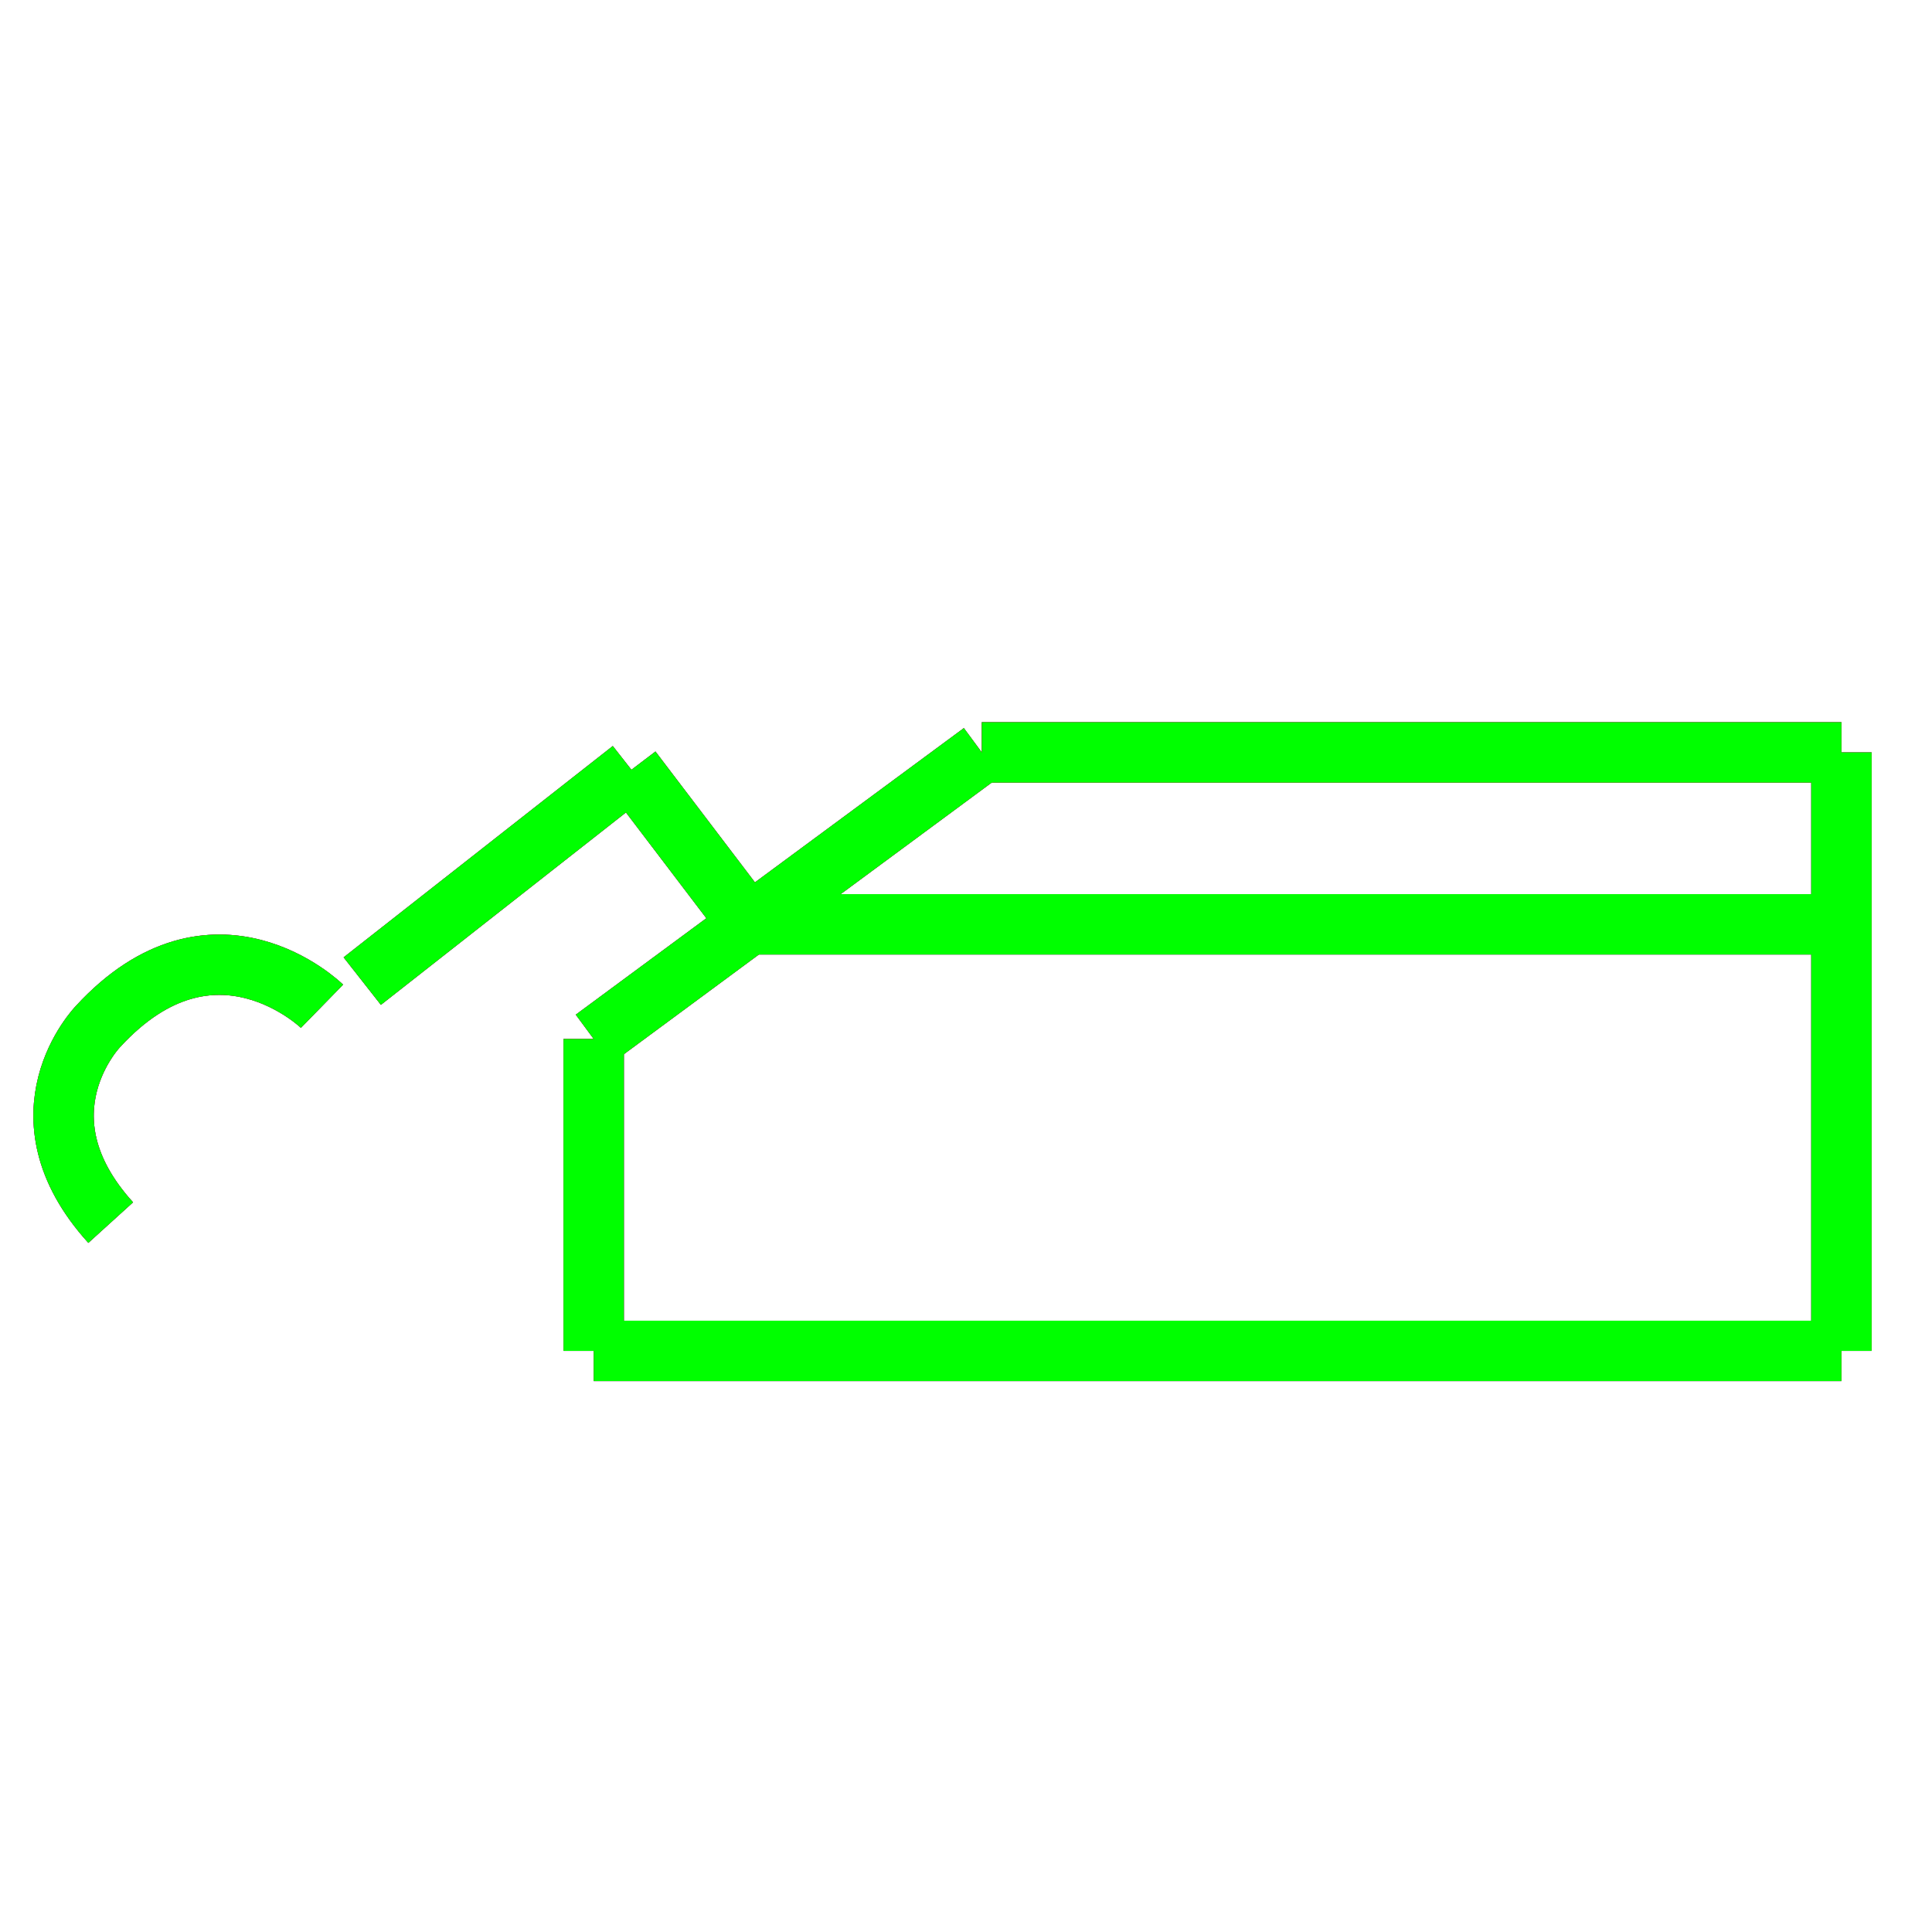 ﻿<?xml version="1.0" encoding="utf-8"?>
<!-- Generator: Adobe Illustrator 14.0.0, SVG Export Plug-In . SVG Version: 6.00 Build 43363)  -->
<!DOCTYPE svg PUBLIC "-//W3C//DTD SVG 1.1//EN" "http://www.w3.org/Graphics/SVG/1.1/DTD/svg11.dtd">
<svg version="1.1" id="图层_1" xmlns="http://www.w3.org/2000/svg" xmlns:xlink="http://www.w3.org/1999/xlink" x="0px" y="0px"
	 width="64px" height="64px" viewBox="0 0 64 64" enable-background="new 0 0 64 64" xml:space="preserve">
<g id="Blue">
	<line fill="none" stroke="#0000FF" stroke-width="2" x1="61" y1="24.924" x2="61" y2="44.75"/>
	<line fill="none" stroke="#0000FF" stroke-width="2" x1="61" y1="44.75" x2="19.667" y2="44.75"/>
	<line fill="none" stroke="#0000FF" stroke-width="2" x1="19.667" y1="44.75" x2="19.667" y2="34.417"/>
	<line fill="none" stroke="#0000FF" stroke-width="2" x1="19.667" y1="34.417" x2="32.523" y2="24.924"/>
	<line fill="none" stroke="#0000FF" stroke-width="2" x1="32.523" y1="24.924" x2="61" y2="24.924"/>
	<line fill="none" stroke="#0000FF" stroke-width="2" x1="24.809" y1="30.62" x2="61" y2="30.62"/>
	<line fill="none" stroke="#0000FF" stroke-width="2" x1="24.809" y1="30.62" x2="20.917" y2="25.5"/>
	<line fill="none" stroke="#0000FF" stroke-width="2" x1="20.917" y1="25.5" x2="12" y2="32.5"/>
	<path fill="none" stroke="#0000FF" stroke-width="2" d="M10.667,33.333c0,0-3.583-3.5-7.417,0.667c0,0-2.833,2.917,0.417,6.5"/>
</g>
<g id="Red">
	<line fill="none" stroke="#FF0000" stroke-width="2" x1="61" y1="24.924" x2="61" y2="44.75"/>
	<line fill="none" stroke="#FF0000" stroke-width="2" x1="61" y1="44.75" x2="19.667" y2="44.75"/>
	<line fill="none" stroke="#FF0000" stroke-width="2" x1="19.667" y1="44.75" x2="19.667" y2="34.417"/>
	<line fill="none" stroke="#FF0000" stroke-width="2" x1="19.667" y1="34.417" x2="32.523" y2="24.924"/>
	<line fill="none" stroke="#FF0000" stroke-width="2" x1="32.523" y1="24.924" x2="61" y2="24.924"/>
	<line fill="none" stroke="#FF0000" stroke-width="2" x1="24.809" y1="30.62" x2="61" y2="30.62"/>
	<line fill="none" stroke="#FF0000" stroke-width="2" x1="24.809" y1="30.62" x2="20.917" y2="25.5"/>
	<line fill="none" stroke="#FF0000" stroke-width="2" x1="20.917" y1="25.5" x2="12" y2="32.5"/>
	<path fill="none" stroke="#FF0000" stroke-width="2" d="M10.667,33.333c0,0-3.583-3.5-7.417,0.667c0,0-2.833,2.917,0.417,6.5"/>
</g>
<g id="White">
	<line fill="none" stroke="#00FF00" stroke-width="2" x1="61" y1="24.924" x2="61" y2="44.75"/>
	<line fill="none" stroke="#00FF00" stroke-width="2" x1="61" y1="44.75" x2="19.667" y2="44.75"/>
	<line fill="none" stroke="#00FF00" stroke-width="2" x1="19.667" y1="44.75" x2="19.667" y2="34.417"/>
	<line fill="none" stroke="#00FF00" stroke-width="2" x1="19.667" y1="34.417" x2="32.523" y2="24.924"/>
	<line fill="none" stroke="#00FF00" stroke-width="2" x1="32.523" y1="24.924" x2="61" y2="24.924"/>
	<line fill="none" stroke="#00FF00" stroke-width="2" x1="24.809" y1="30.62" x2="61" y2="30.62"/>
	<line fill="none" stroke="#00FF00" stroke-width="2" x1="24.809" y1="30.62" x2="20.917" y2="25.5"/>
	<line fill="none" stroke="#00FF00" stroke-width="2" x1="20.917" y1="25.5" x2="12" y2="32.5"/>
	<path fill="none" stroke="#00FF00" stroke-width="2" d="M10.667,33.333c0,0-3.583-3.5-7.417,0.667c0,0-2.833,2.917,0.417,6.5"/>
</g>
</svg>
